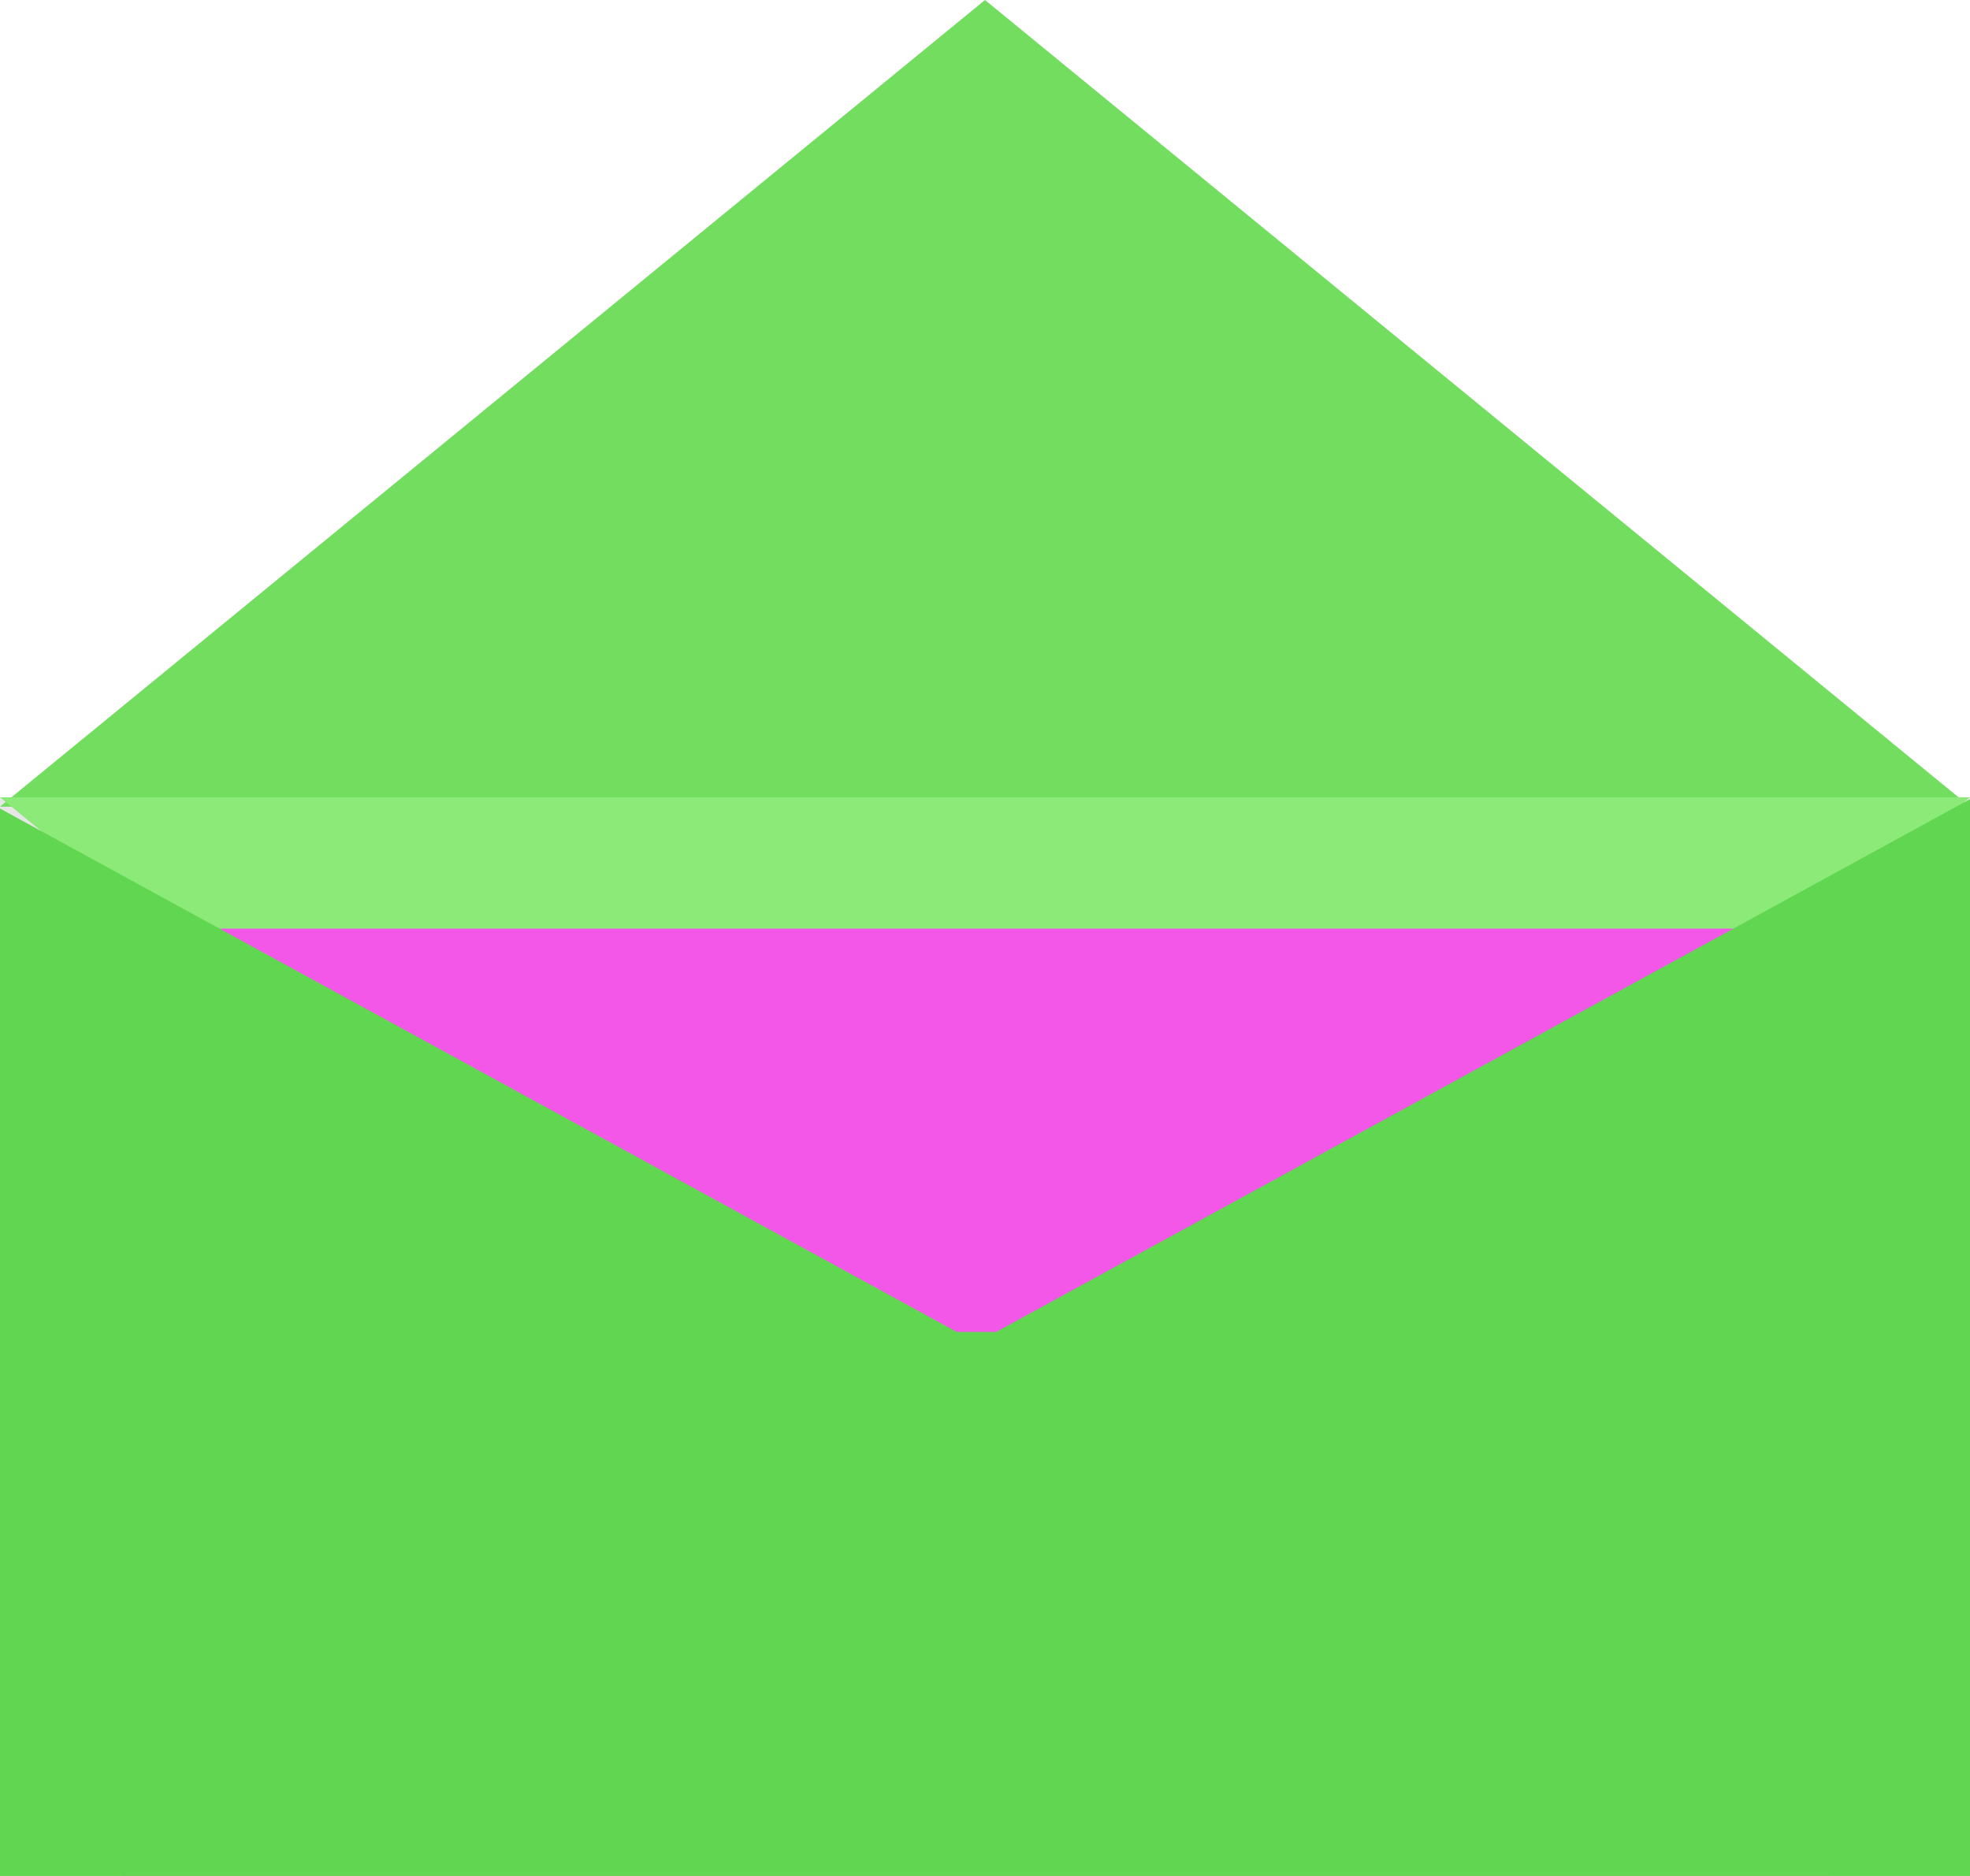 <svg xmlns="http://www.w3.org/2000/svg" width="210" height="200" viewBox="0 0 210 200"><defs><style>.cls-1{fill:#e6e6e6;}.cls-2{fill:#72dd5f;}.cls-3{fill:#8bea78;}.cls-4{fill:#f257e7;}.cls-5{fill:#61d650;}</style></defs><title>img-email_4</title><g id="Layer_2" data-name="Layer 2"><g id="Layer_1-2" data-name="Layer 1"><rect class="cls-1" y="85" width="210" height="115"/><polygon class="cls-2" points="105 86 0 86 52.5 43 105 0 157.5 43 210 86 105 86"/><polygon class="cls-3" points="105 85 210 85 157.5 128 105 171 52.5 128 0 85 105 85"/><rect class="cls-4" x="13" y="99" width="182" height="101"/><polygon class="cls-5" points="0 143.1 0 86.2 52 114.65 104 143.1 52 171.55 0 200 0 143.1"/><polygon class="cls-5" points="210 142.1 210 199 158 170.55 106 142.1 158 113.65 210 85.2 210 142.1"/><rect class="cls-5" y="142" width="210" height="58"/></g></g></svg>